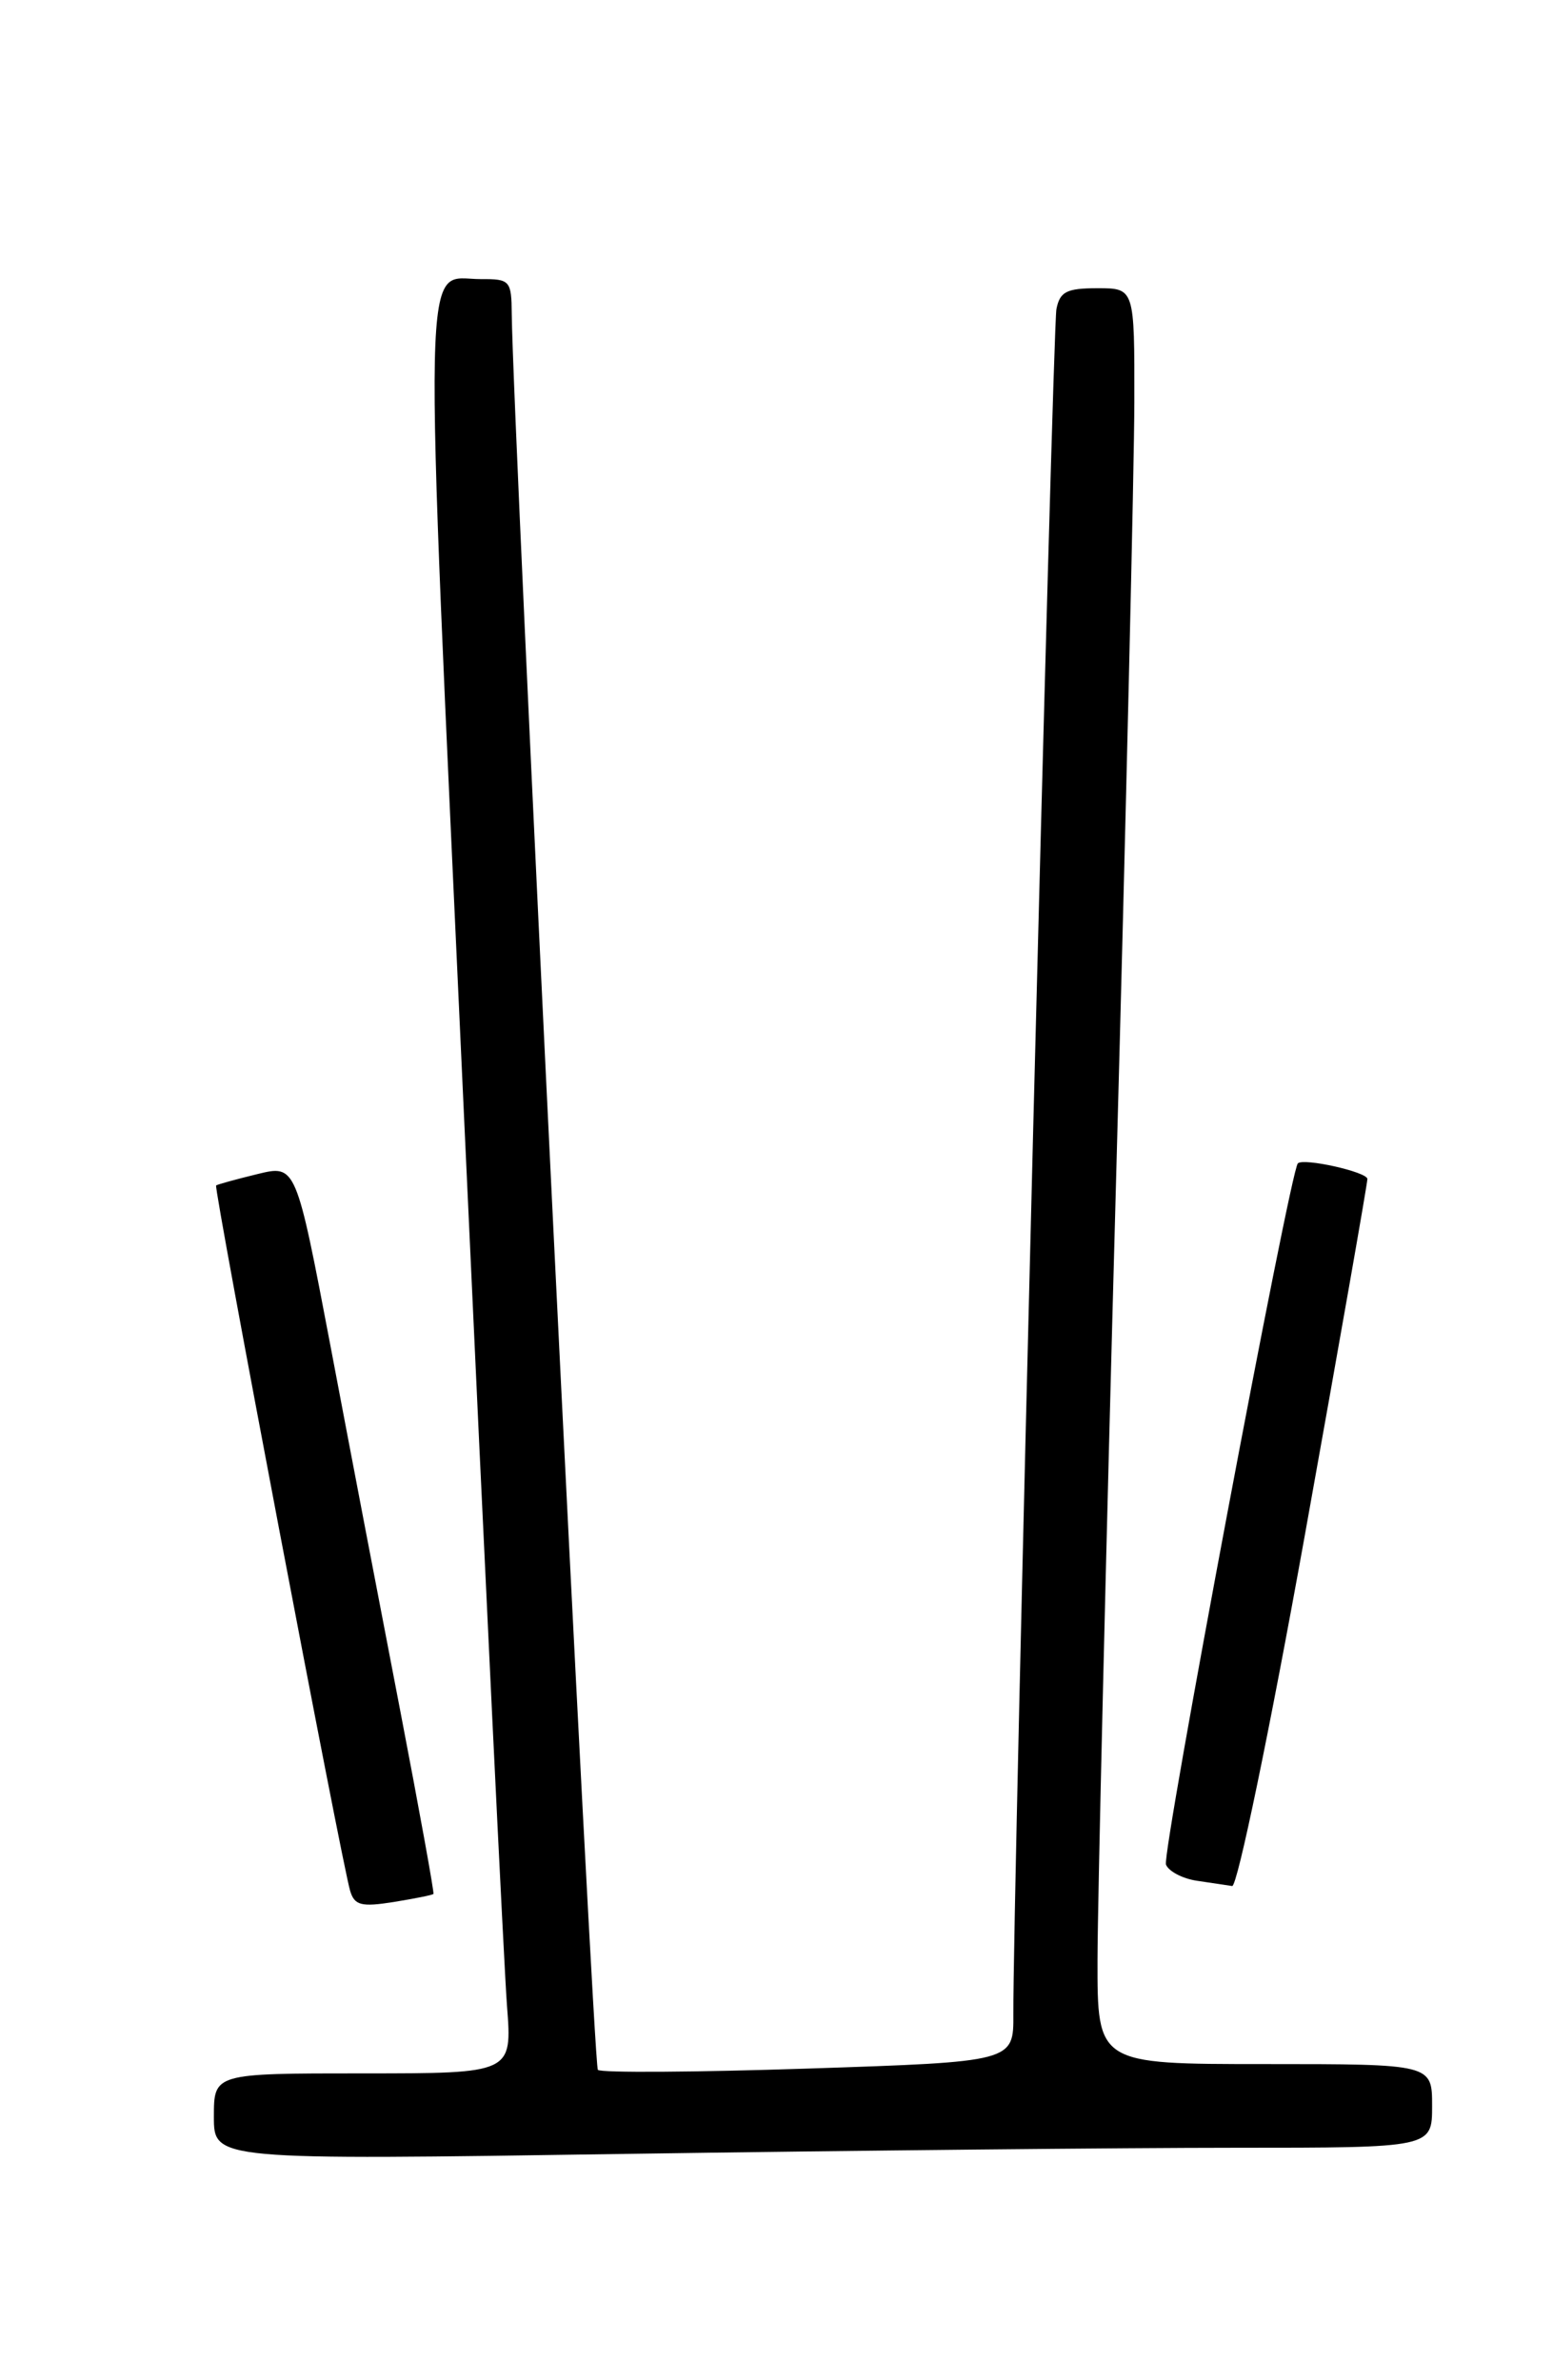 <?xml version="1.0" encoding="UTF-8" standalone="no"?>
<!DOCTYPE svg PUBLIC "-//W3C//DTD SVG 1.1//EN" "http://www.w3.org/Graphics/SVG/1.1/DTD/svg11.dtd" >
<svg xmlns="http://www.w3.org/2000/svg" xmlns:xlink="http://www.w3.org/1999/xlink" version="1.1" viewBox="0 0 167 256">
 <g >
 <path fill="currentColor"
d=" M 132.75 231.00 C 154.00 231.00 154.00 231.00 154.00 226.50 C 154.00 222.00 154.00 222.00 136.00 222.00 C 118.00 222.00 118.00 222.00 118.02 210.75 C 118.03 204.56 118.92 167.10 120.00 127.50 C 121.08 87.90 121.97 49.99 121.98 43.25 C 122.00 31.00 122.00 31.00 118.02 31.00 C 114.69 31.00 113.97 31.37 113.60 33.25 C 113.19 35.35 108.89 205.42 108.97 216.62 C 109.00 221.75 109.00 221.75 86.94 222.48 C 74.81 222.88 64.62 222.95 64.29 222.62 C 63.80 222.13 55.14 45.42 55.03 33.75 C 55.00 30.19 54.84 30.00 51.75 30.02 C 45.34 30.05 45.47 23.58 49.90 120.11 C 52.13 168.72 54.21 211.76 54.52 215.75 C 55.08 223.00 55.08 223.00 39.04 223.00 C 23.00 223.00 23.00 223.00 23.00 227.66 C 23.00 232.33 23.00 232.33 67.25 231.66 C 91.59 231.30 121.06 231.00 132.75 231.00 Z  M 46.61 203.70 C 46.71 203.59 45.10 194.72 43.04 184.00 C 40.97 173.28 37.60 155.67 35.56 144.88 C 31.83 125.26 31.83 125.26 27.67 126.28 C 25.37 126.84 23.38 127.39 23.24 127.50 C 22.95 127.71 36.74 200.30 37.65 203.36 C 38.12 204.93 38.84 205.12 42.32 204.57 C 44.58 204.20 46.51 203.82 46.61 203.70 Z  M 140.29 165.25 C 144.02 144.49 147.06 127.18 147.04 126.80 C 147.00 126.04 140.14 124.51 139.56 125.13 C 138.72 126.02 124.93 199.36 125.38 200.54 C 125.66 201.26 127.15 202.05 128.69 202.28 C 130.24 202.51 131.95 202.77 132.50 202.85 C 133.05 202.93 136.54 186.11 140.29 165.25 Z "/>
</g>
</svg>